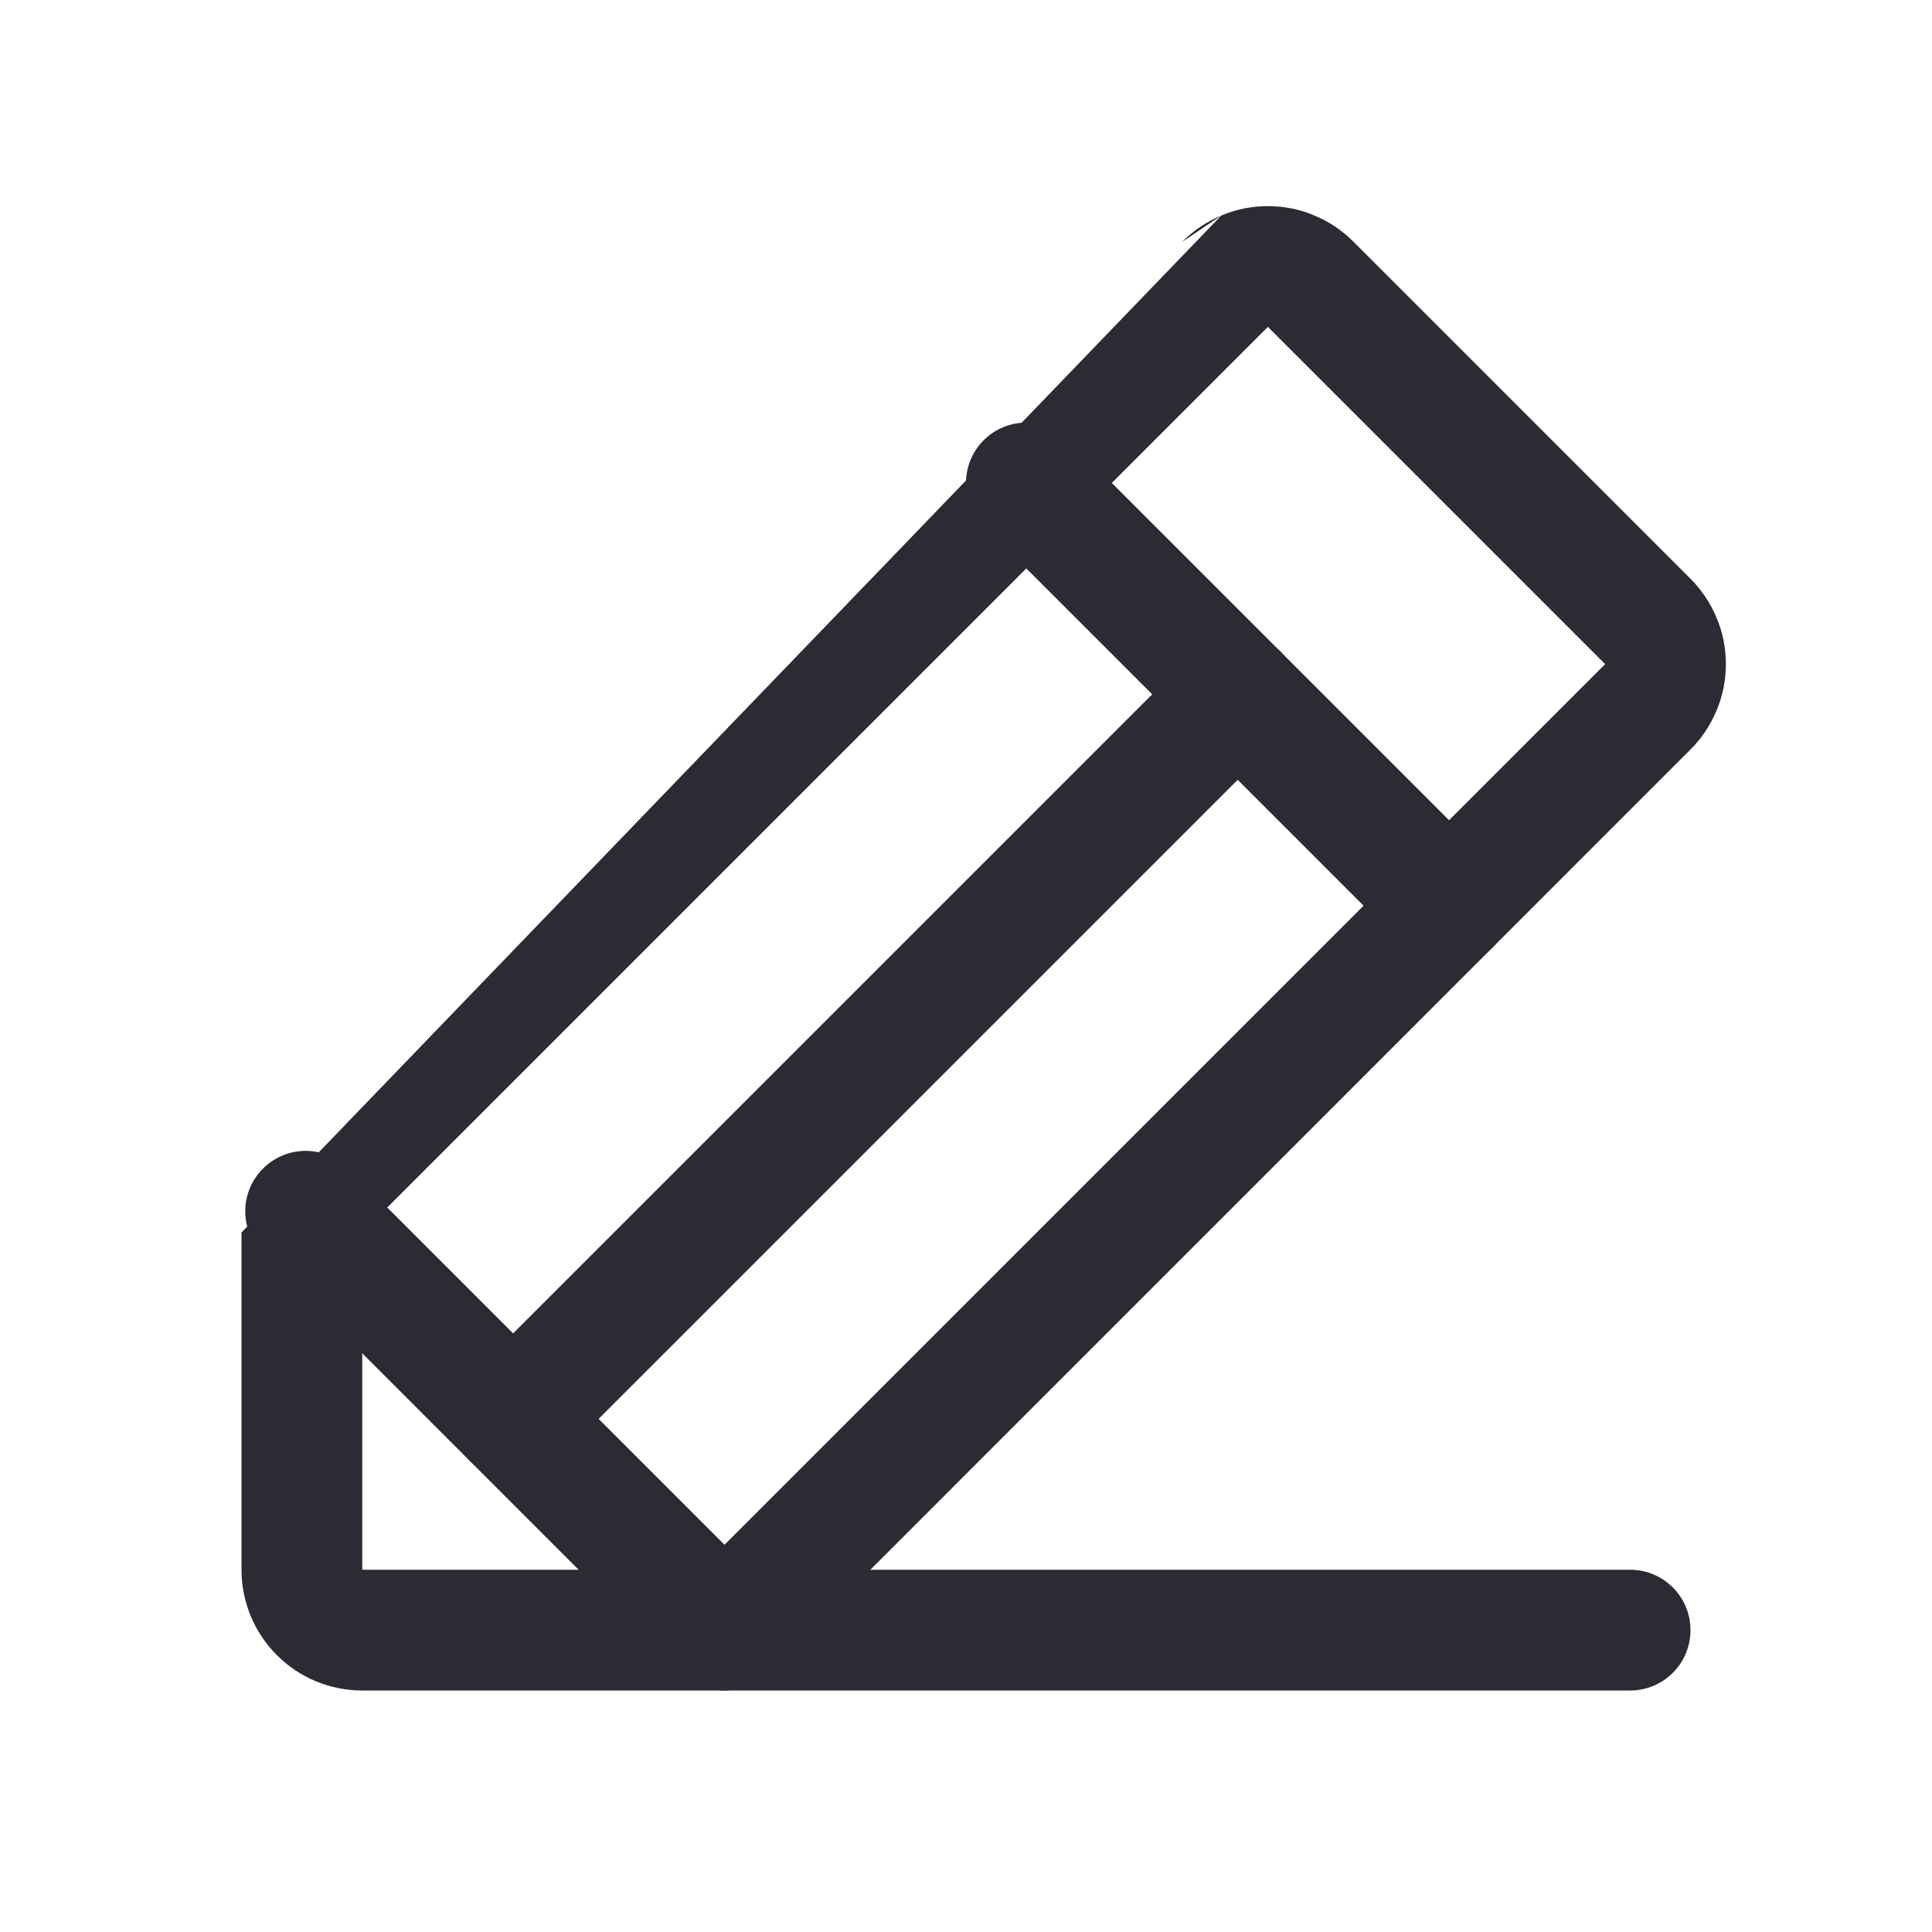 <svg width="16" height="16" viewBox="0 0 16 16" fill="#2D2A34" xmlns="http://www.w3.org/2000/svg">
<path fill-rule="evenodd" clip-rule="evenodd" d="M10.114 1.785C10.236 1.733 10.367 1.707 10.5 1.707C10.633 1.707 10.764 1.733 10.886 1.785C11.008 1.836 11.118 1.91 11.211 2.004L13.996 4.789C14.09 4.882 14.164 4.992 14.215 5.114C14.267 5.236 14.293 5.367 14.293 5.5C14.293 5.633 14.267 5.764 14.215 5.886C14.164 6.008 14.09 6.118 13.996 6.211L6.354 13.854C6.26 13.947 6.133 14 6 14H3C2.735 14 2.48 13.895 2.293 13.707C2.105 13.52 2 13.265 2 13V10.207M10.114 1.785C9.992 1.836 9.882 1.91 9.789 2.004L10.114 1.785ZM3 10.207V13H5.793L13.293 5.5L13.29 5.497L10.5 2.707L10.497 2.71L3 10.207Z" />
<path fill-rule="evenodd" clip-rule="evenodd" d="M8.146 3.646C8.342 3.451 8.658 3.451 8.854 3.646L12.354 7.146C12.549 7.342 12.549 7.658 12.354 7.854C12.158 8.049 11.842 8.049 11.646 7.854L8.146 4.354C7.951 4.158 7.951 3.842 8.146 3.646Z" />
<path fill-rule="evenodd" clip-rule="evenodd" d="M2.178 9.678C2.373 9.482 2.69 9.482 2.885 9.678L6.207 13H13.5C13.776 13 14 13.224 14 13.5C14 13.776 13.776 14 13.5 14H6C5.867 14 5.74 13.947 5.646 13.854L2.178 10.385C1.982 10.19 1.982 9.873 2.178 9.678Z" />
<path fill-rule="evenodd" clip-rule="evenodd" d="M10.604 5.396C10.799 5.592 10.799 5.908 10.604 6.104L4.604 12.104C4.408 12.299 4.092 12.299 3.896 12.104C3.701 11.908 3.701 11.592 3.896 11.396L9.896 5.396C10.092 5.201 10.408 5.201 10.604 5.396Z" />
</svg>
